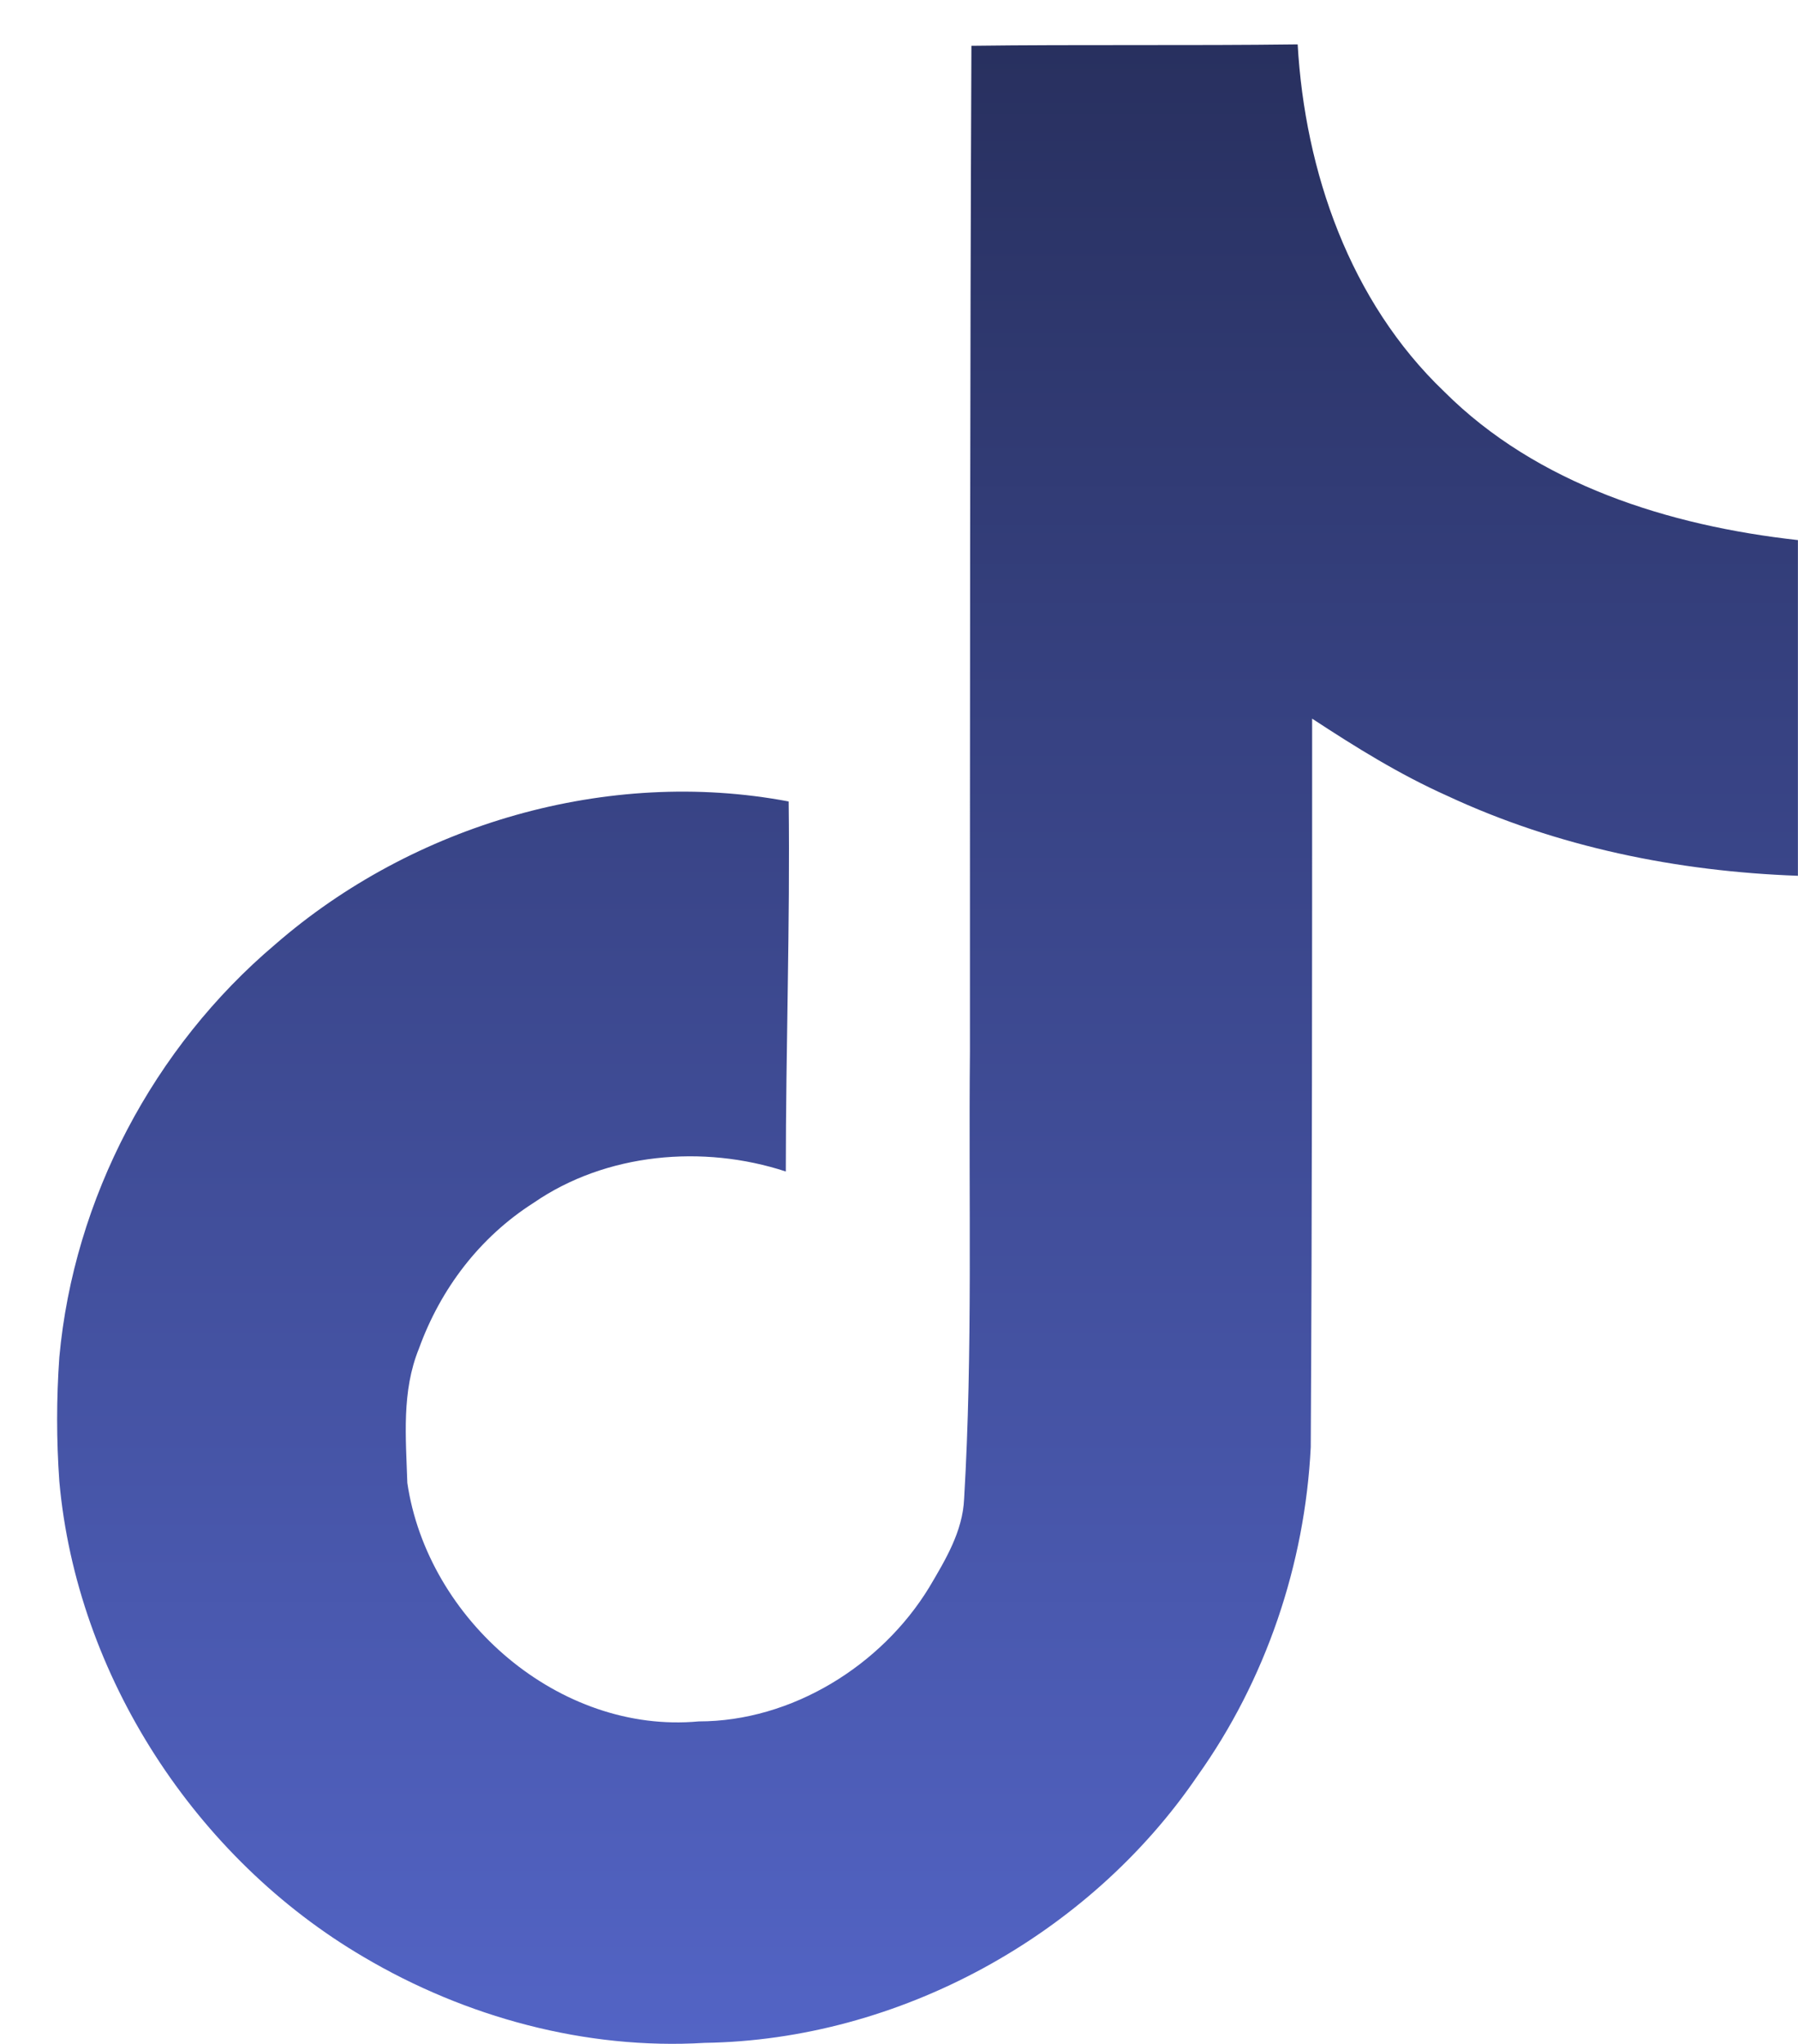 <svg width="22" height="25" viewBox="0 0 22 25" fill="none" xmlns="http://www.w3.org/2000/svg">
<path d="M11.886 0.56C13.217 0.543 14.547 0.56 15.878 0.543C15.967 2.098 16.517 3.688 17.67 4.789C18.805 5.924 20.42 6.431 21.999 6.606V10.712C20.527 10.659 19.054 10.362 17.706 9.733C17.12 9.471 16.588 9.139 16.055 8.79C16.055 11.76 16.055 14.748 16.038 17.701C15.967 19.134 15.488 20.549 14.654 21.719C13.323 23.676 10.999 24.952 8.621 24.987C7.166 25.074 5.694 24.672 4.452 23.938C2.394 22.733 0.939 20.496 0.726 18.12C0.69 17.613 0.69 17.107 0.726 16.6C0.903 14.661 1.879 12.809 3.369 11.55C5.055 10.083 7.433 9.384 9.65 9.803C9.668 11.306 9.615 12.826 9.615 14.329C8.604 13.997 7.415 14.101 6.528 14.713C5.871 15.132 5.392 15.761 5.126 16.495C4.913 17.019 4.966 17.578 4.984 18.138C5.232 19.815 6.847 21.213 8.55 21.055C9.686 21.055 10.786 20.374 11.371 19.413C11.567 19.081 11.78 18.732 11.797 18.33C11.904 16.513 11.85 14.695 11.868 12.861C11.868 8.755 11.868 4.649 11.886 0.56Z" fill="url(#paint0_linear_3009_3348)"/>
<defs>
<linearGradient id="paint0_linear_3009_3348" x1="11.349" y1="0.543" x2="11.349" y2="24.998" gradientUnits="userSpaceOnUse">
<stop stop-color="#28305F"/>
<stop offset="1" stop-color="#5364C5"/>
</linearGradient>
</defs>
</svg>
